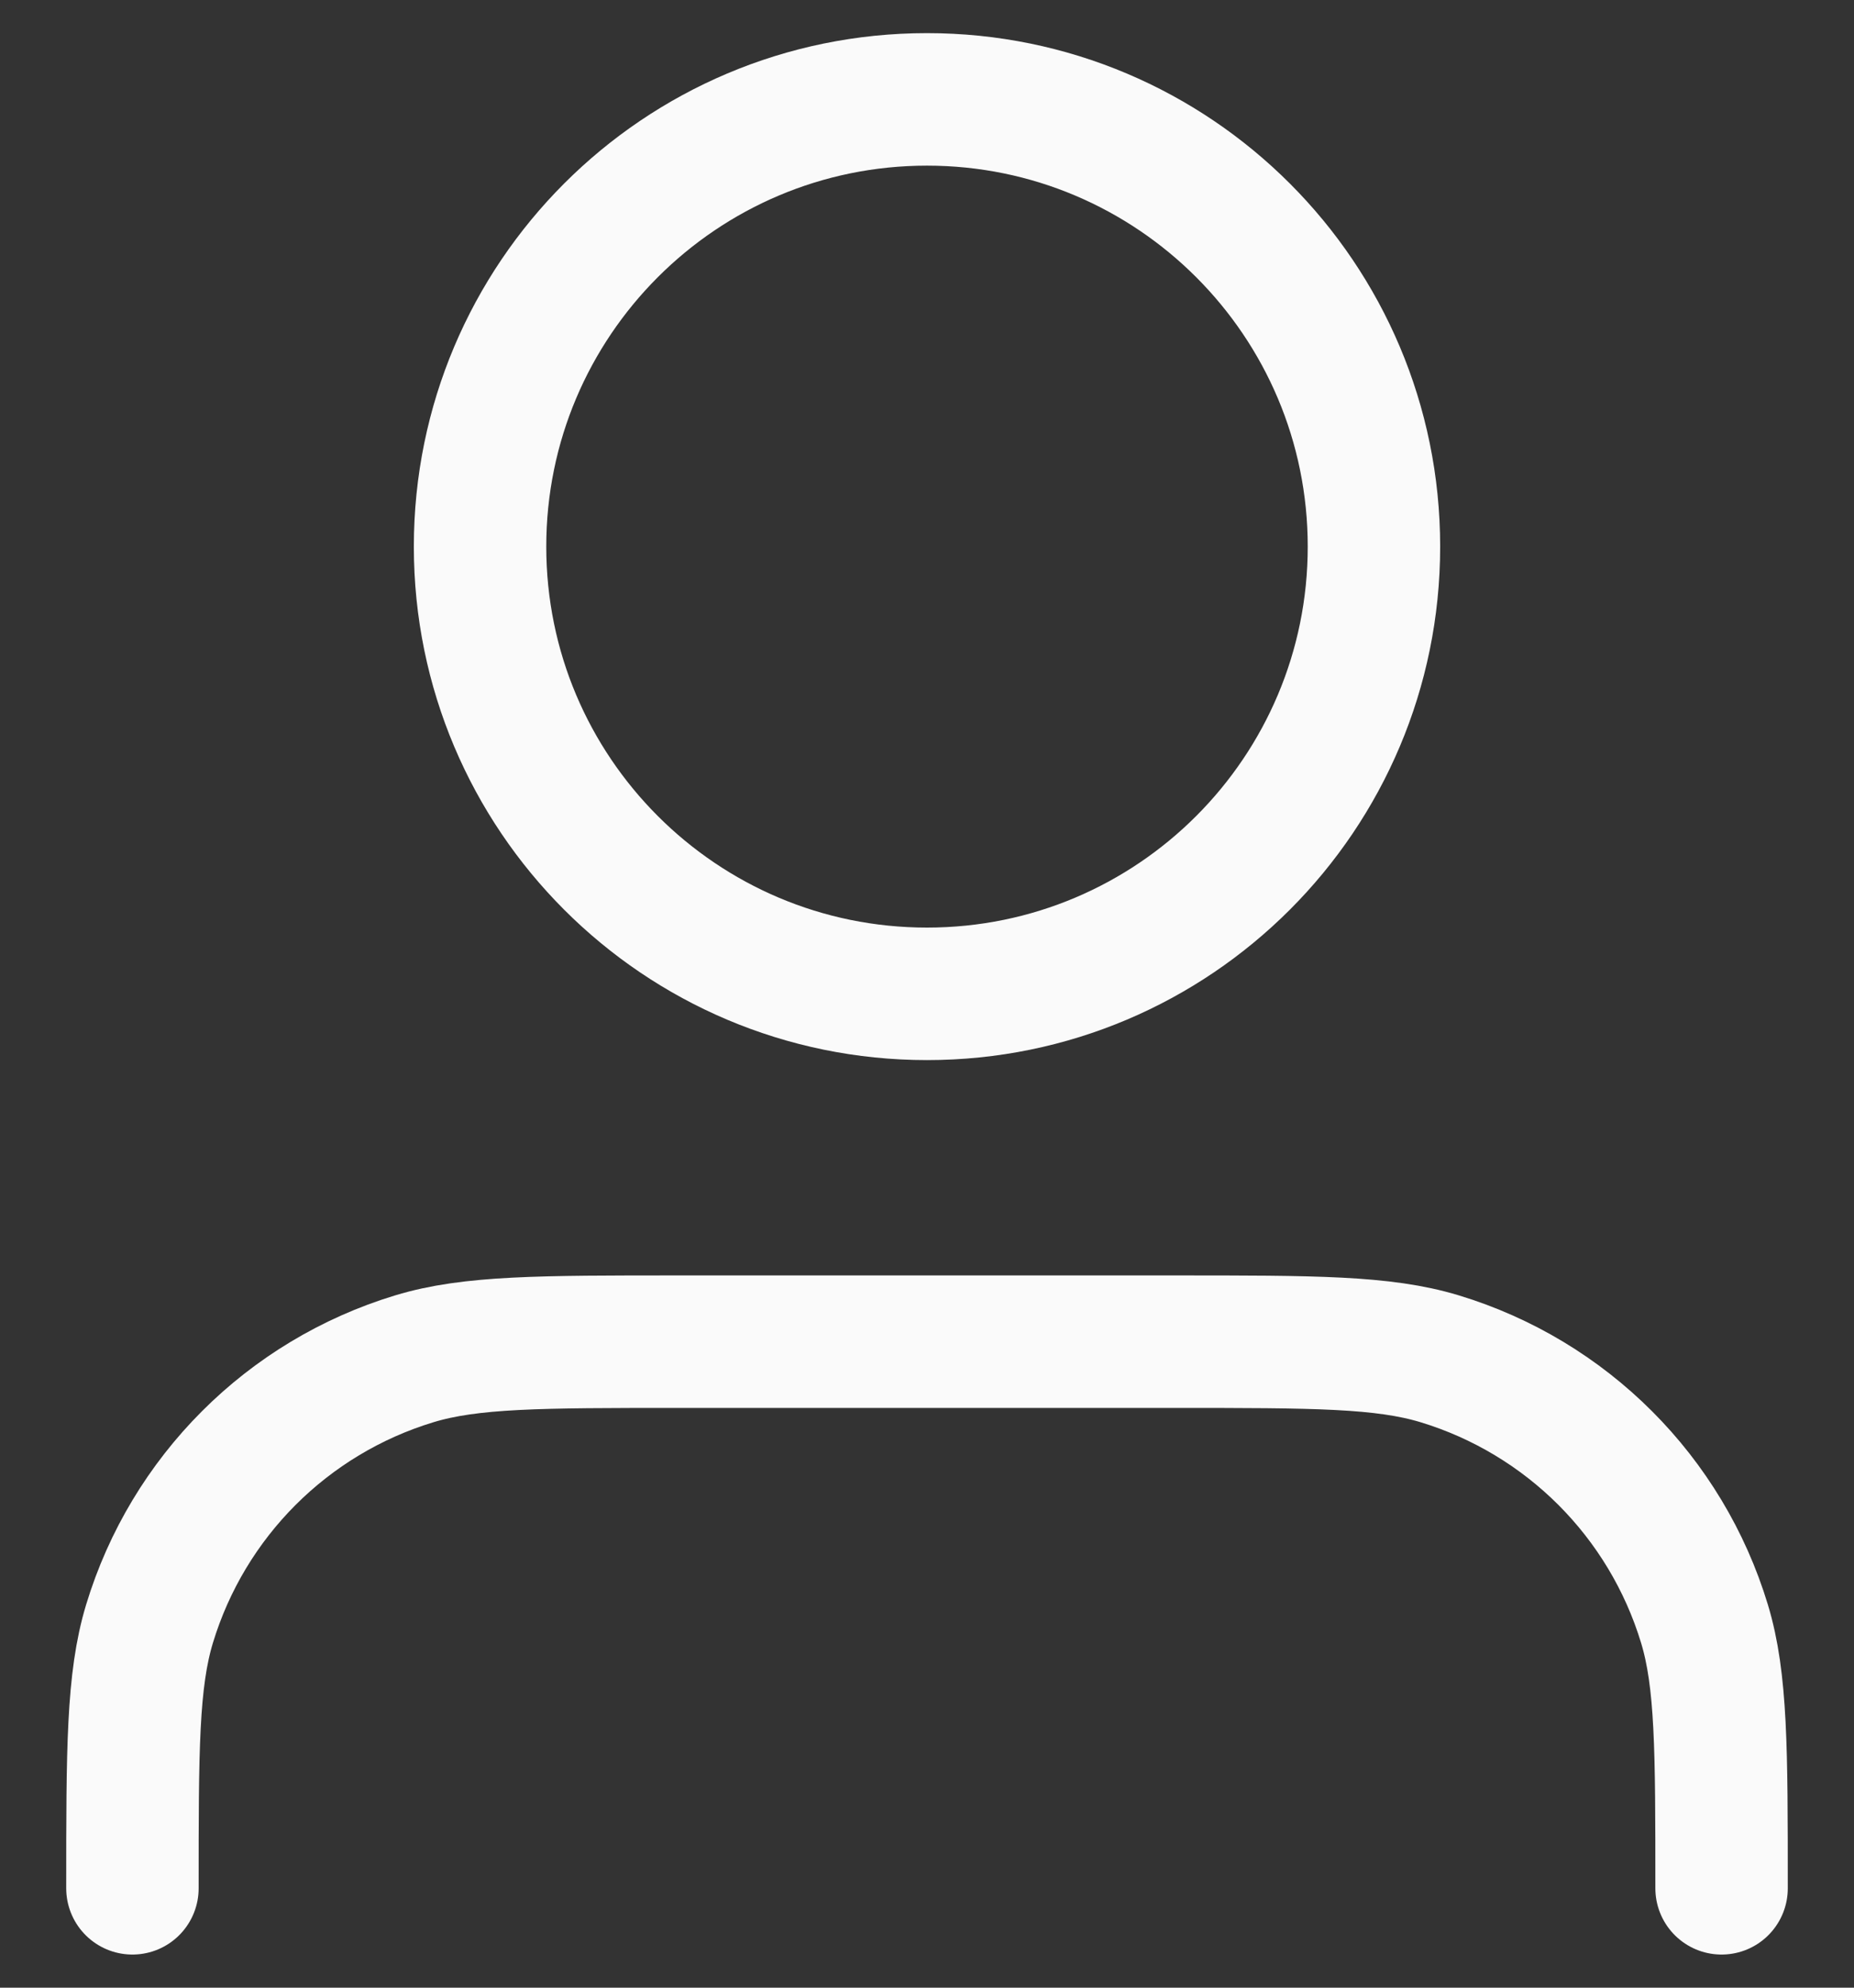 <svg width="14" height="15" viewBox="0 0 14 15" fill="none" xmlns="http://www.w3.org/2000/svg">
<rect x="0" y="0" width="14" height="15" fill="#333333" stroke="none"/>
<path d="M13 14.25C13 13.203 13 12.68 12.871 12.254C12.58 11.295 11.83 10.545 10.871 10.254C10.445 10.125 9.922 10.125 8.875 10.125H5.125C4.078 10.125 3.555 10.125 3.129 10.254C2.17 10.545 1.42 11.295 1.129 12.254C1 12.68 1 13.203 1 14.25M10.375 4.125C10.375 5.989 8.864 7.5 7 7.5C5.136 7.5 3.625 5.989 3.625 4.125C3.625 2.261 5.136 0.75 7 0.75C8.864 0.75 10.375 2.261 10.375 4.125Z" stroke="#FAFAFA" stroke-linecap="round" stroke-linejoin="round"/>
</svg>
